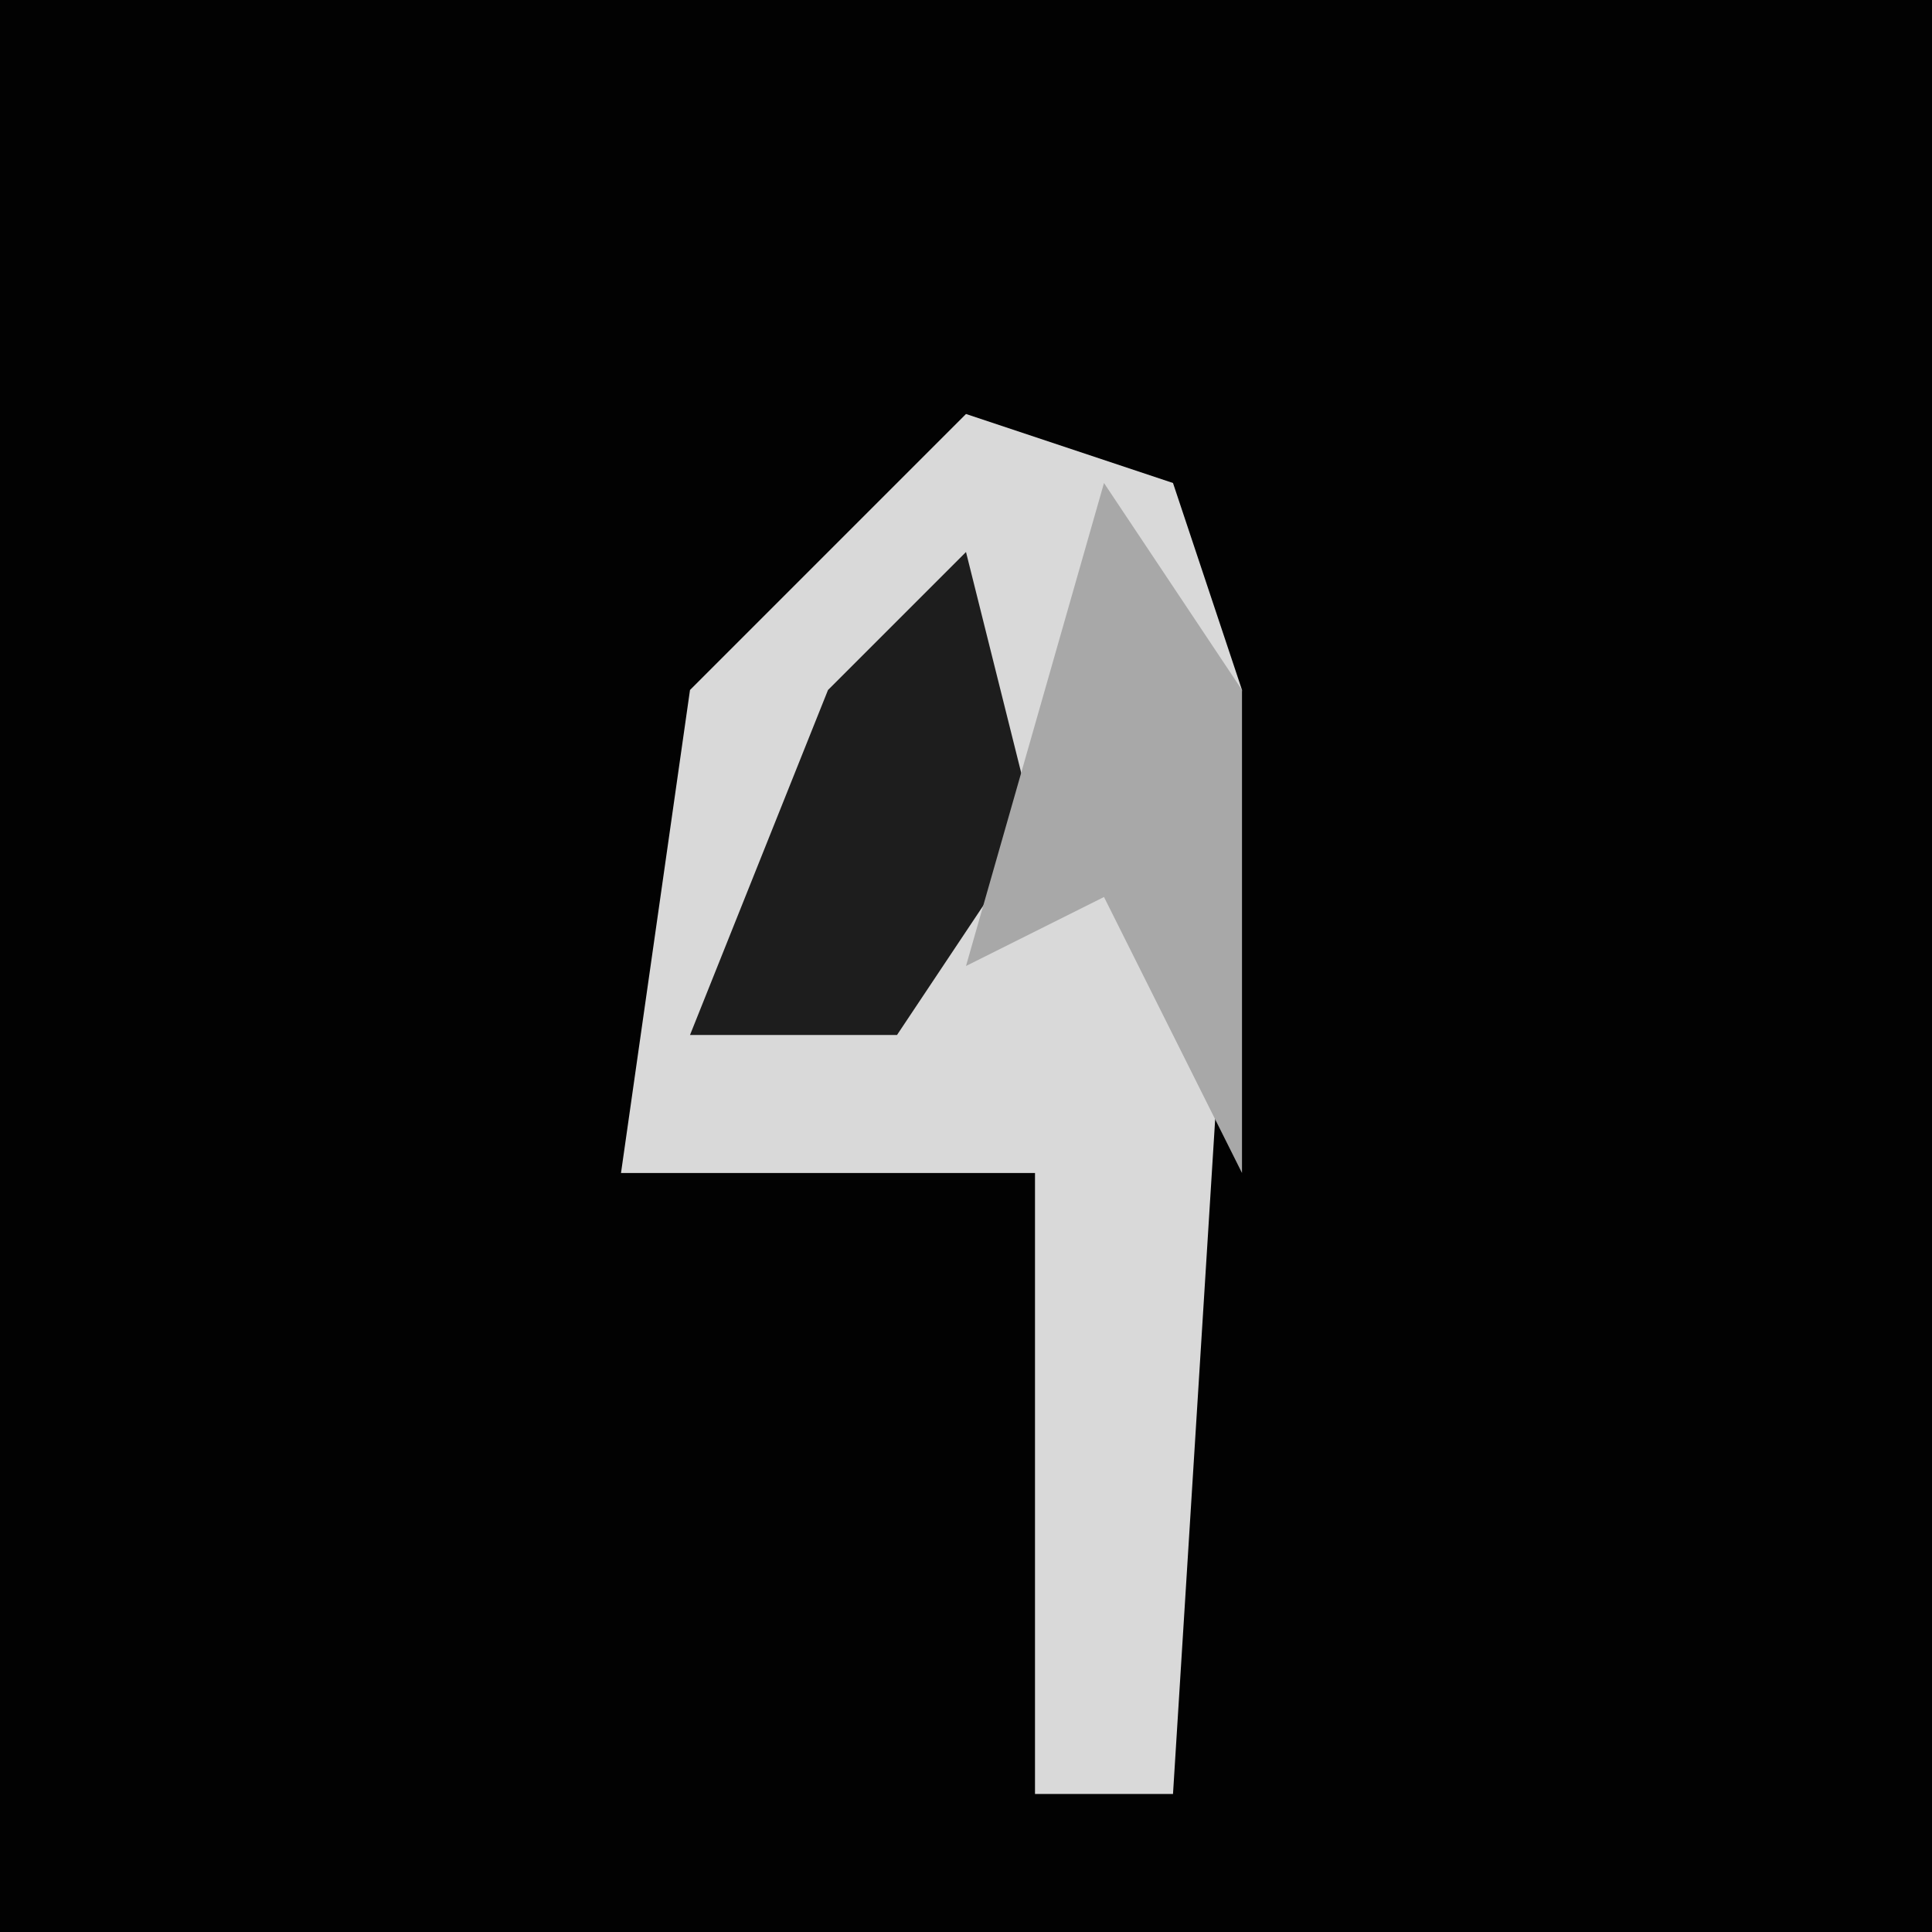 <?xml version="1.0" encoding="UTF-8"?>
<svg version="1.1" xmlns="http://www.w3.org/2000/svg" width="28" height="28">
<path d="M0,0 L28,0 L28,28 L0,28 Z " fill="#020202" transform="translate(0,0)"/>
<path d="M0,0 L3,1 L4,4 L3,20 L1,20 L1,11 L-5,11 L-4,4 Z " fill="#D9D9D9" transform="translate(14,6)"/>
<path d="M0,0 L1,4 L-1,7 L-4,7 L-2,2 Z " fill="#1D1D1D" transform="translate(14,8)"/>
<path d="M0,0 L2,3 L2,10 L0,6 L-2,7 Z " fill="#A8A8A8" transform="translate(16,7)"/>
</svg>
